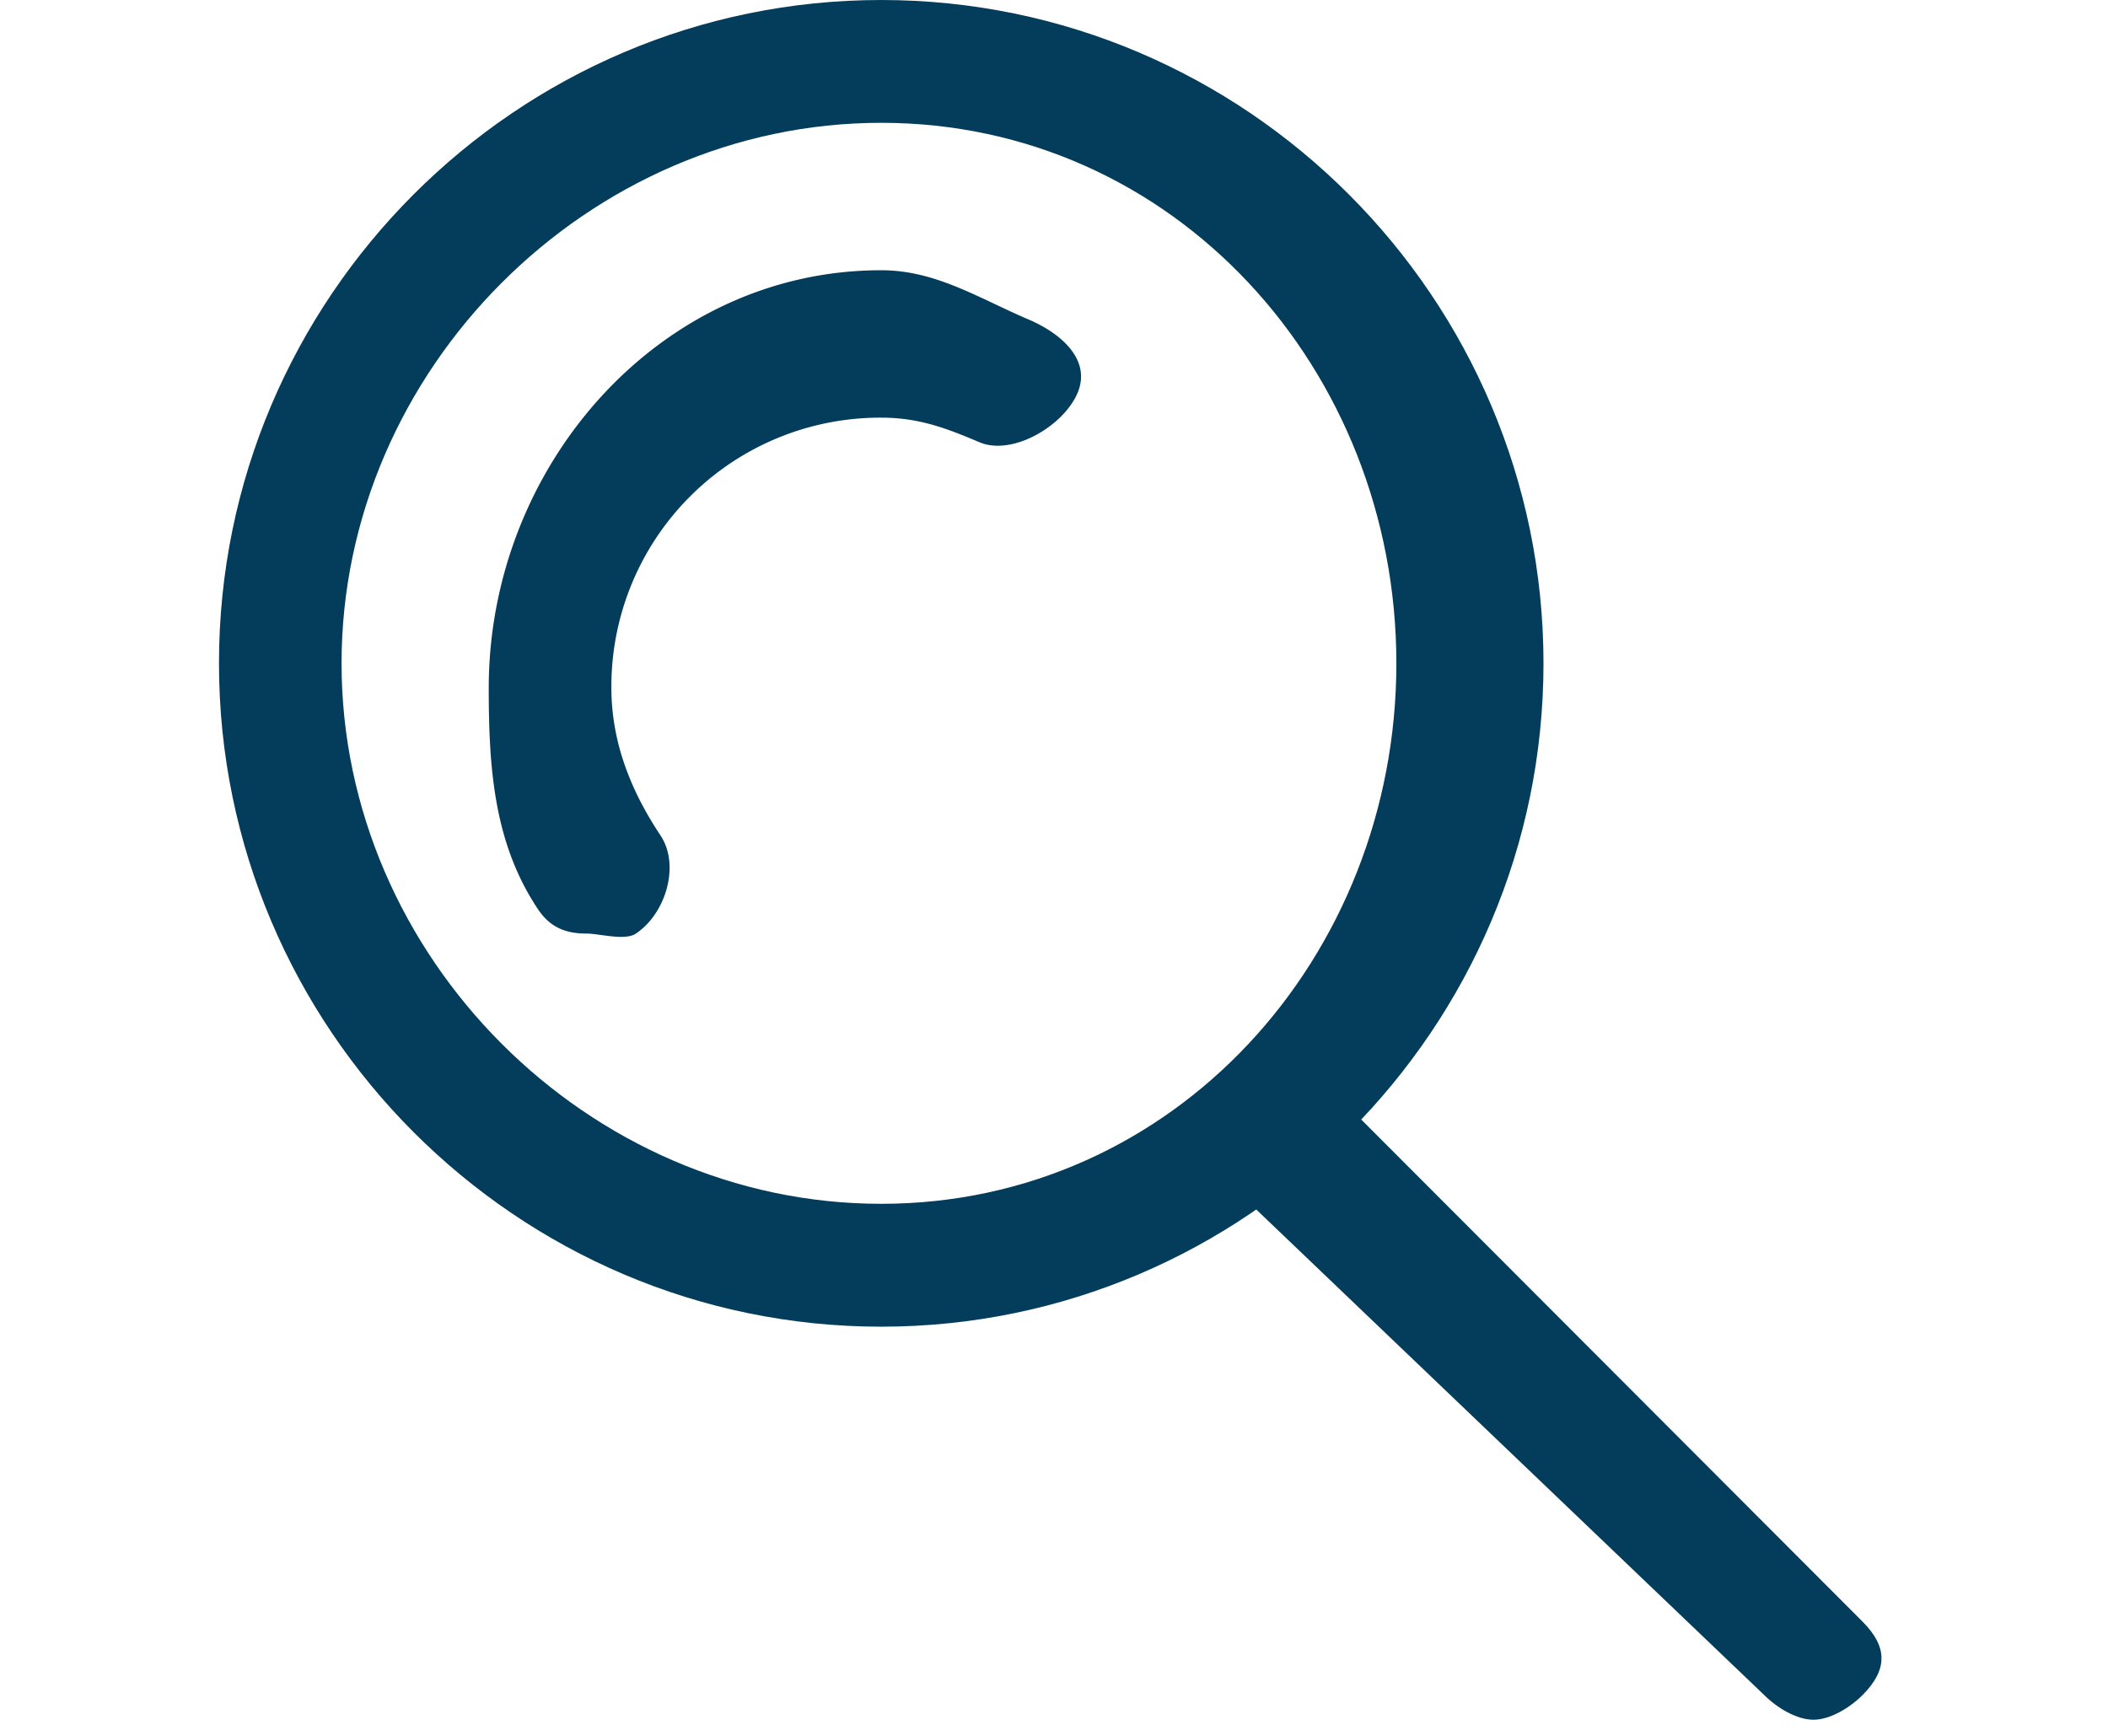 <svg xmlns="http://www.w3.org/2000/svg" width="34" height="28" viewBox="0 0 27 28"><g><g><path fill="#043d5b" d="M10.713 1.981c-4.725 0-8.704 3.983-8.704 8.719 0 4.734 3.98 8.718 8.704 8.718 4.728 0 8.309-3.984 8.309-8.718 0-4.736-3.58-8.719-8.31-8.719m0 19.419C4.833 21.4.032 16.59.032 10.7.03 4.807 4.833 0 10.713 0c5.883 0 10.682 4.807 10.682 10.7 0 5.891-4.799 10.7-10.682 10.7"/></g><g><path fill="#043d5b" d="M5.965 15.059c-.337 0-.589-.094-.79-.396-.712-1.068-.792-2.282-.792-3.567 0-3.581 2.758-6.737 6.33-6.737.88 0 1.57.45 2.374.793.533.227 1.019.655.792 1.189-.228.533-1.052 1.018-1.583.792-.543-.232-.987-.396-1.582-.396a4.336 4.336 0 0 0-4.353 4.359c0 .869.311 1.657.791 2.378.322.482.086 1.263-.395 1.585-.178.12-.591 0-.792 0"/></g><g><path fill="#043d5b" d="M25.748 27.74c-.269 0-.587-.192-.791-.396l-8.705-8.322c-.41-.41-.41-1.176 0-1.585.41-.41 1.174-.41 1.583 0l8.704 8.718c.41.41.41.778 0 1.189-.204.204-.523.396-.79.396"/></g></g></svg>
